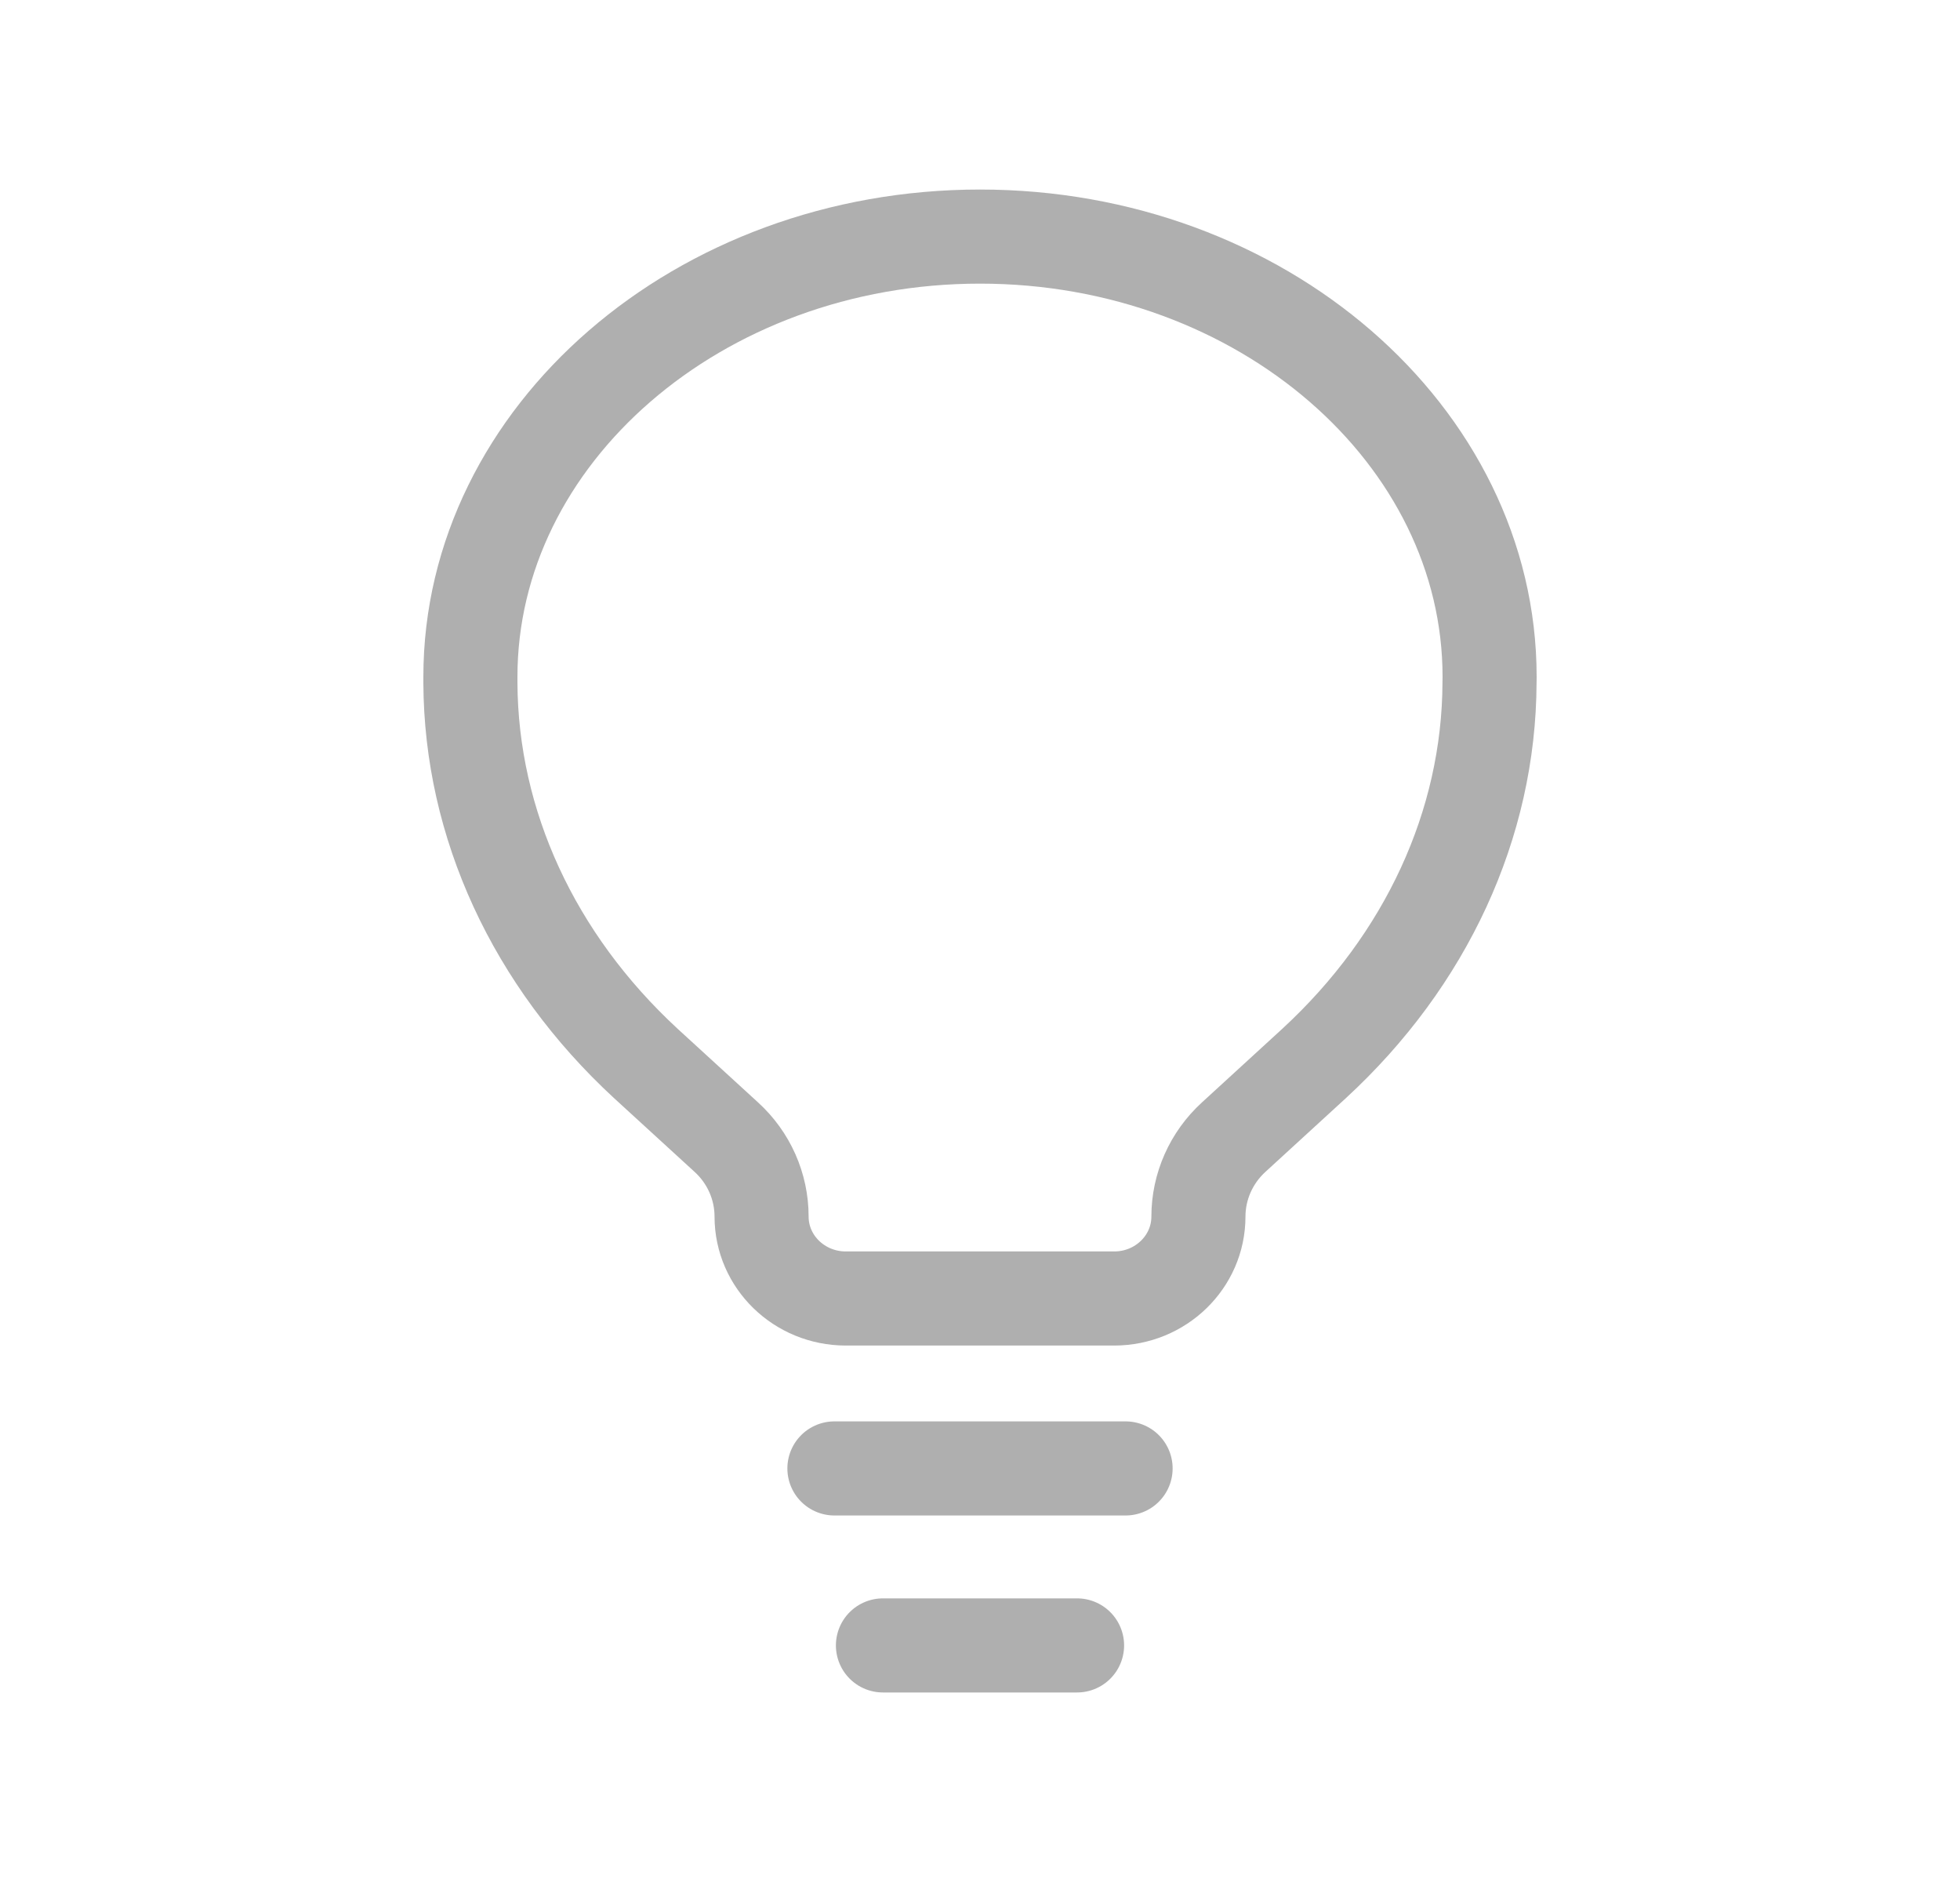 <svg width="25" height="24" viewBox="0 0 25 24" fill="none" xmlns="http://www.w3.org/2000/svg">
<path d="M8.238 13.562L9.264 14.501C9.552 14.763 9.714 15.131 9.714 15.514C9.714 16.091 10.195 16.559 10.789 16.559H14.211C14.805 16.559 15.286 16.091 15.286 15.514C15.286 15.131 15.449 14.763 15.736 14.501L16.761 13.562C18.193 12.243 18.992 10.509 18.999 8.707L19 8.631C19 5.551 16.09 3.017 12.5 3.017C8.91 3.017 6 5.551 6 8.631V8.707C6.008 10.509 6.808 12.242 8.238 13.562Z" stroke="#AFAFAF" stroke-width="1.2"/>
<path d="M10.643 18.726H14.357M11.262 20.983H13.738" stroke="#AFAFAF" stroke-width="1.2" stroke-linecap="round"/>
</svg>
